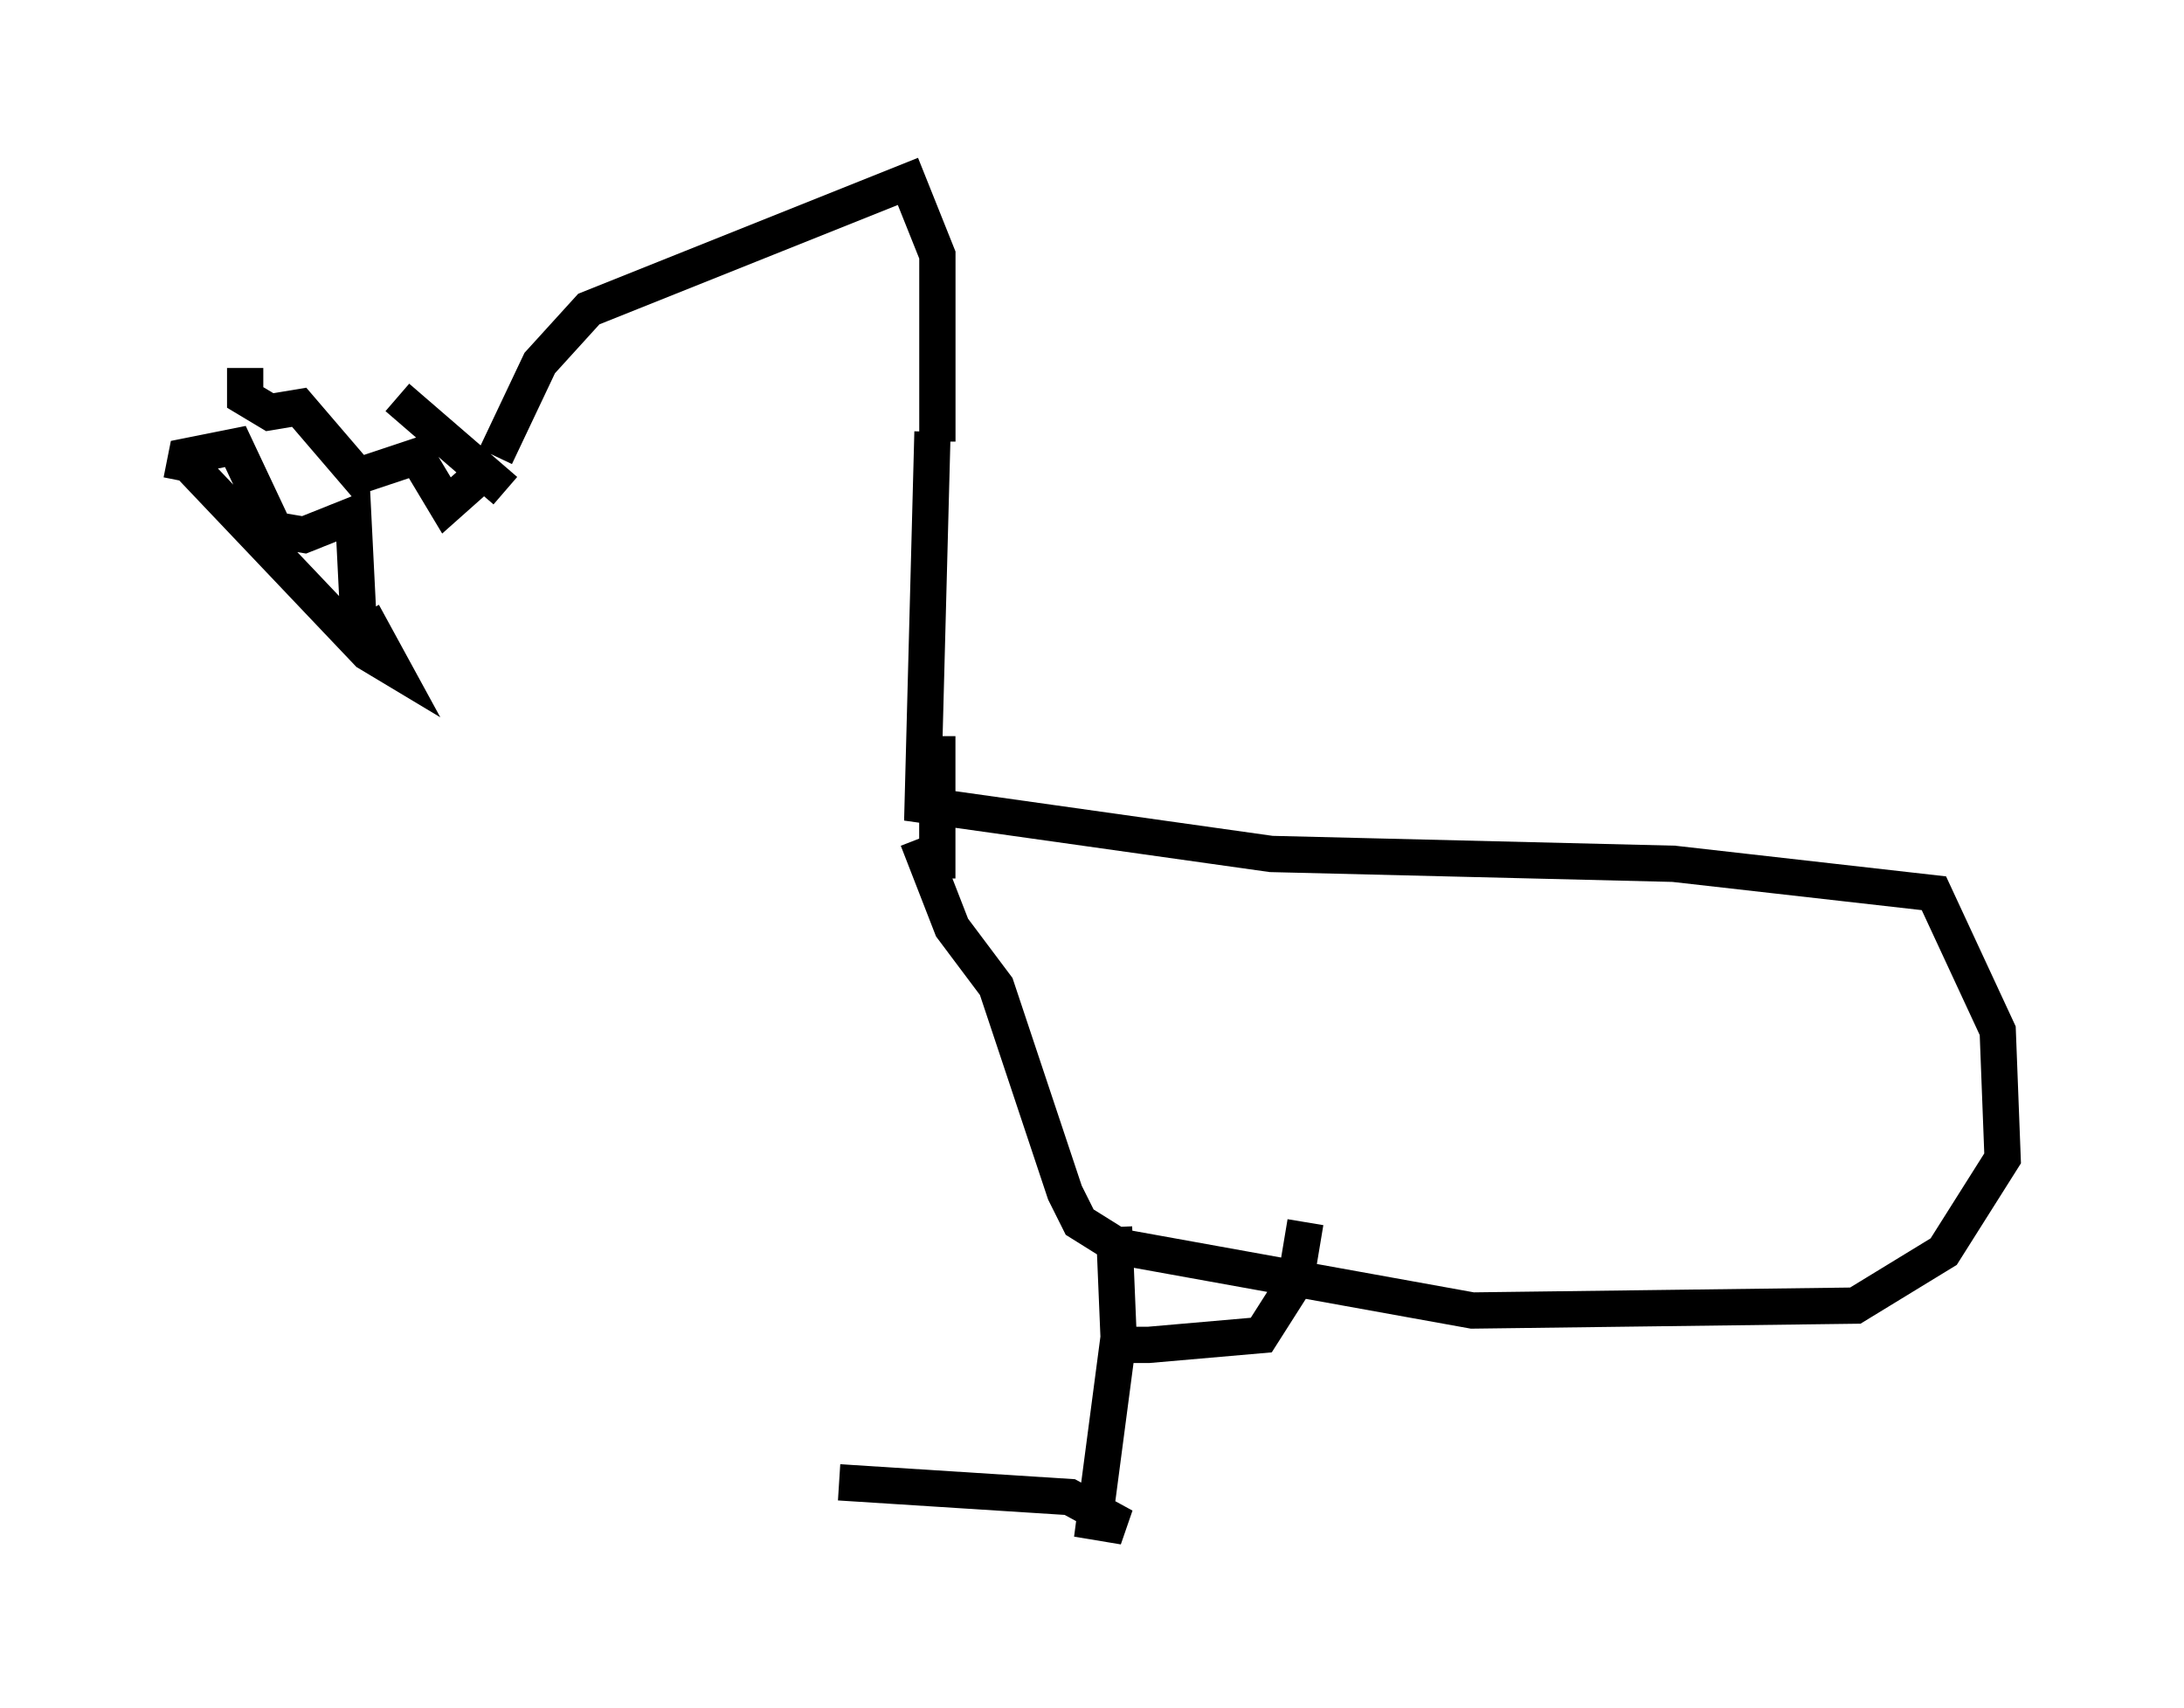 <?xml version="1.0" encoding="utf-8" ?>
<svg baseProfile="full" height="47.077" version="1.1" width="60.202" xmlns="http://www.w3.org/2000/svg" xmlns:ev="http://www.w3.org/2001/xml-events" xmlns:xlink="http://www.w3.org/1999/xlink"><defs /><rect fill="white" height="47.077" width="60.202" x="0" y="0" /><path d="M6.894, 9.736 m4.059, 1.218 l2.977, 2.571 m-8.931, -0.947 l5.142, 5.413 0.677, 0.406 l-0.812, -1.488 m-3.248, -6.766 l0.0, 0.812 0.677, 0.406 l0.812, -0.135 1.624, 1.894 l1.624, -0.541 0.812, 1.353 l1.218, -1.083 m-8.525, 0.406 l0.135, -0.677 1.353, -0.271 l1.083, 2.3 0.812, 0.135 l1.353, -0.541 0.135, 2.706 l0.406, 0.0 m3.383, -4.33 l1.218, -2.571 1.353, -1.488 l8.796, -3.518 0.812, 2.03 l0.0, 5.142 m-0.135, -0.271 l-0.271, 10.284 9.607, 1.353 l11.096, 0.271 7.172, 0.812 l1.759, 3.789 0.135, 3.518 l-1.624, 2.571 -2.436, 1.488 l-10.555, 0.135 -9.743, -1.759 l-1.083, -0.677 -0.406, -0.812 l-1.894, -5.683 -1.218, -1.624 l-0.947, -2.436 m0.541, 1.083 l0.0, -3.924 m4.871, 13.532 l0.135, 3.248 0.812, 0.0 l3.112, -0.271 0.947, -1.488 l0.271, -1.624 m-5.142, 3.112 l-0.677, 5.142 0.812, 0.135 l-1.488, -0.812 -6.36, -0.406 " fill="none" stroke="black" stroke-width="1" /></svg>